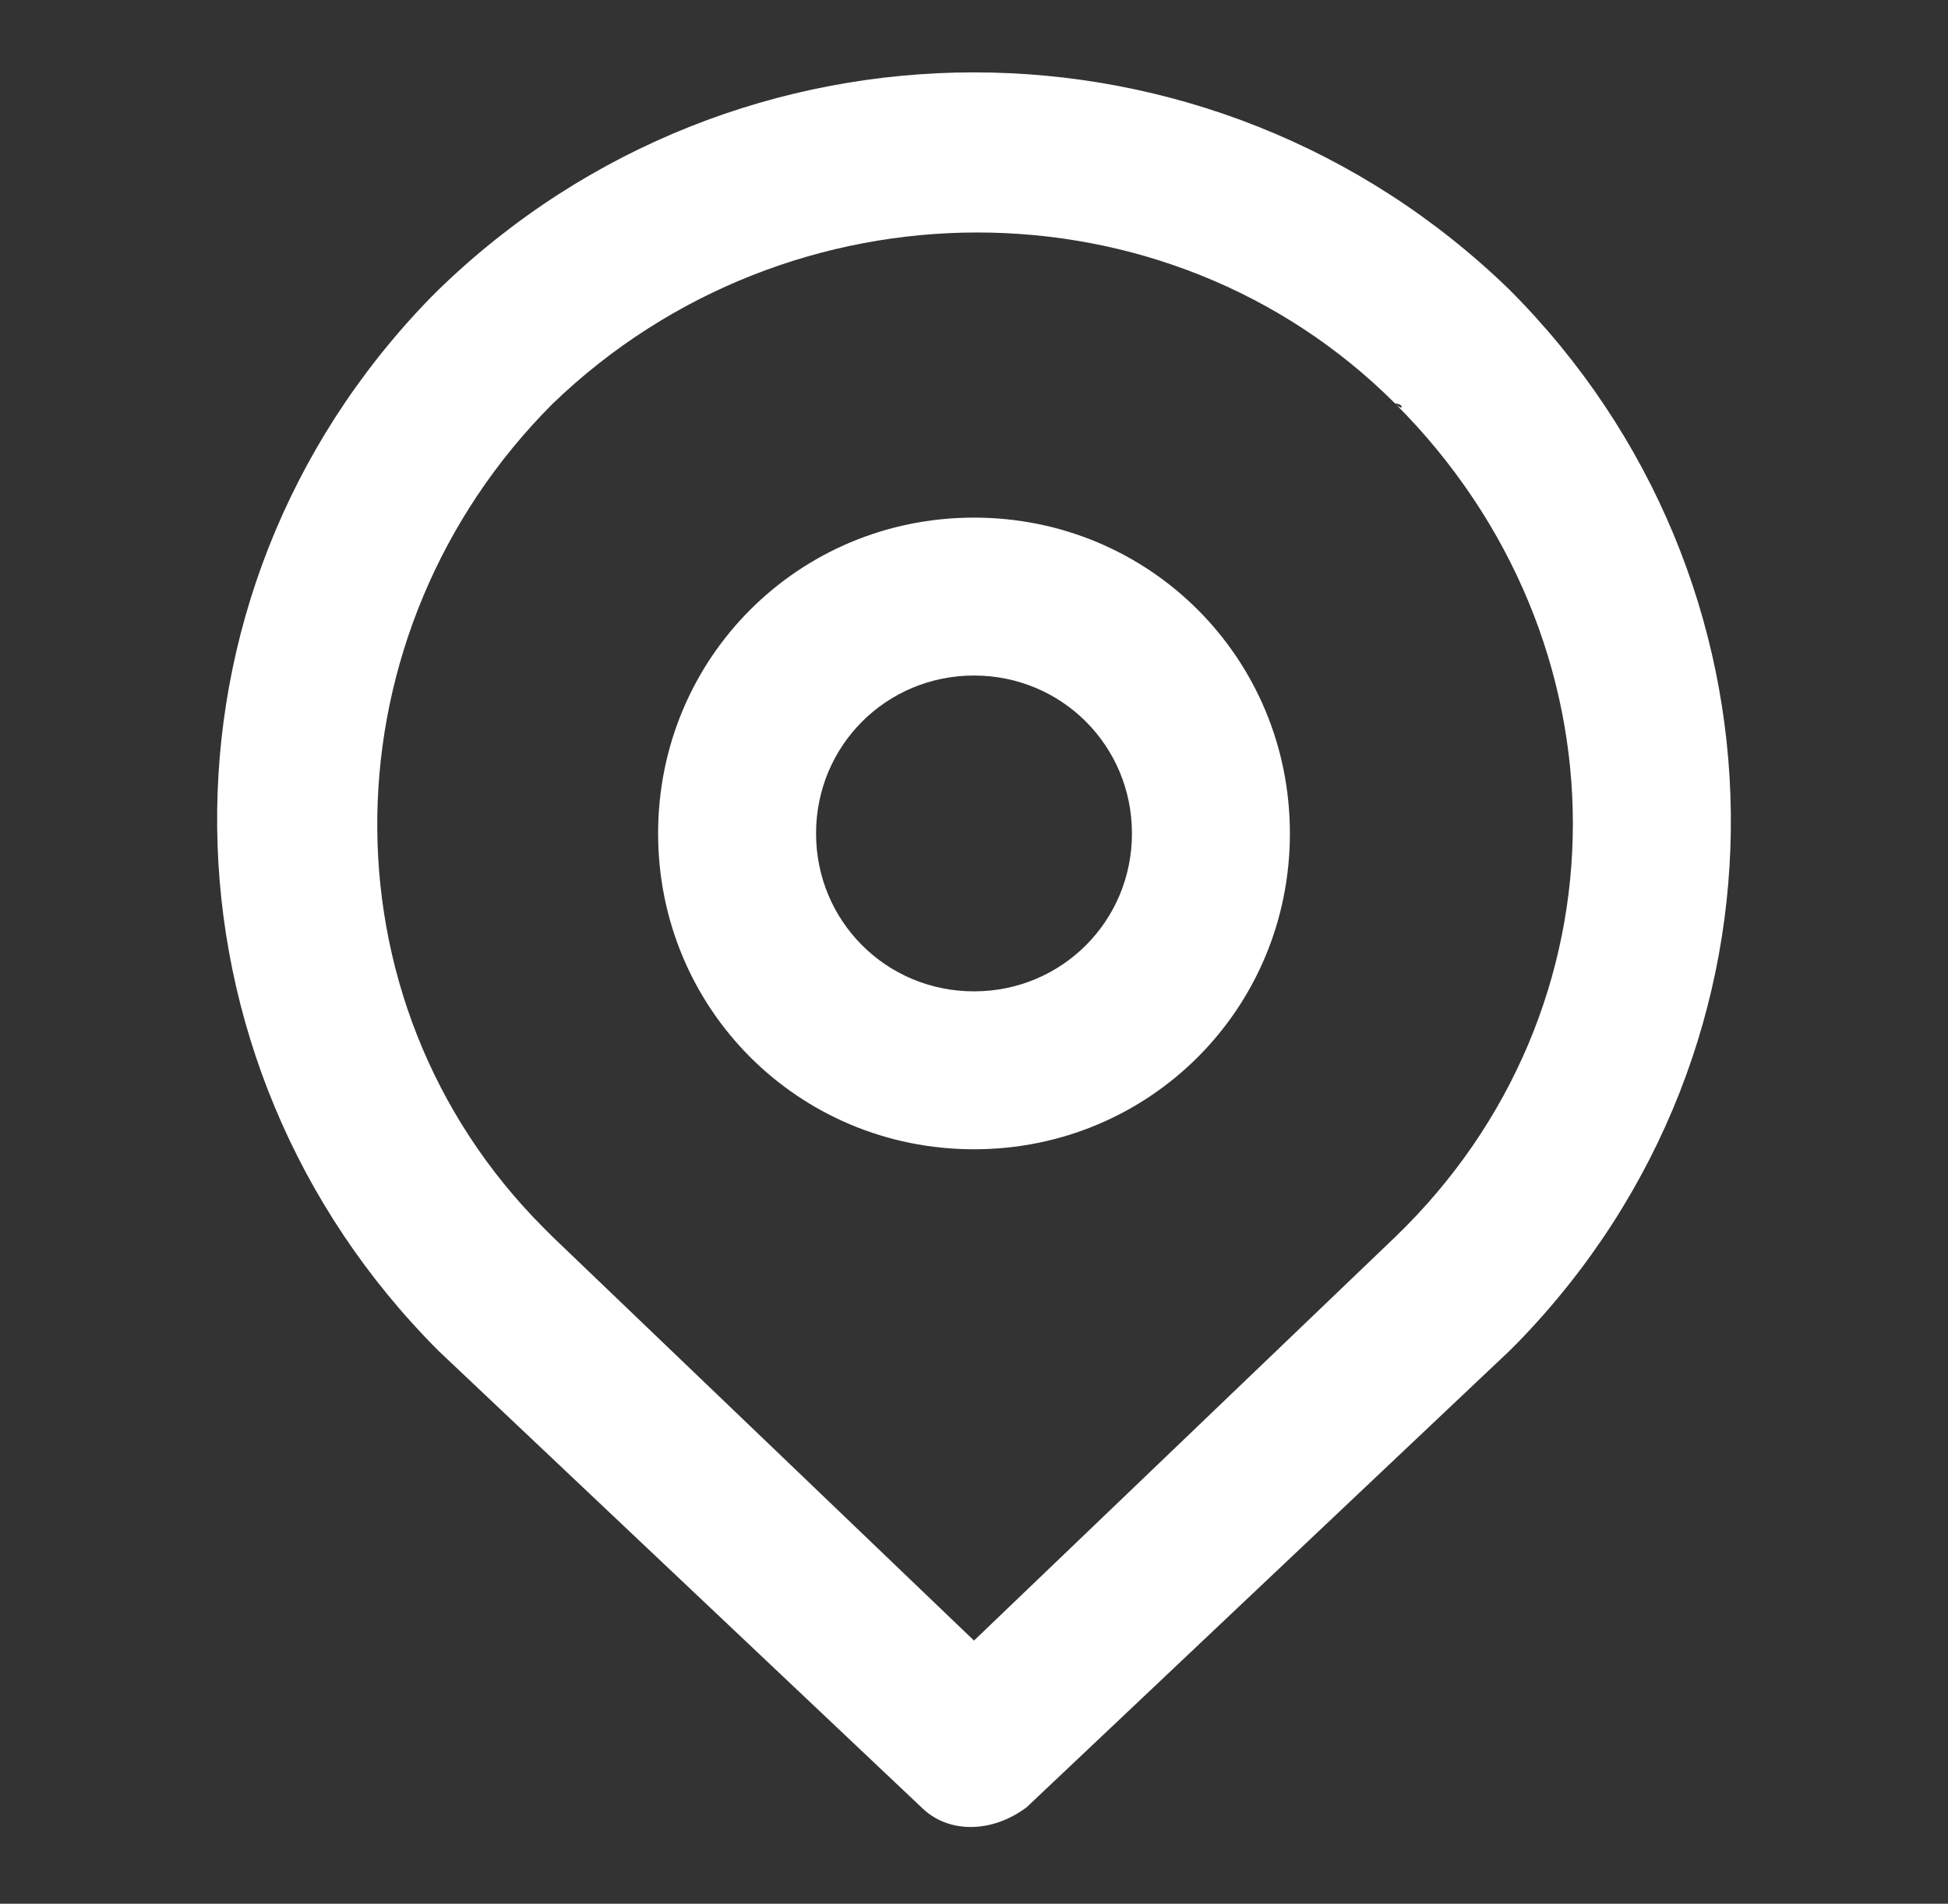 <?xml version="1.0" encoding="utf-8"?>
<!-- Generator: Adobe Illustrator 23.0.4, SVG Export Plug-In . SVG Version: 6.00 Build 0)  -->
<svg version="1.1" id="Capa_1" xmlns="http://www.w3.org/2000/svg" xmlns:xlink="http://www.w3.org/1999/xlink" x="0px" y="0px"
	 viewBox="0 0 22.2 21.7" style="enable-background:new 0 0 22.2 21.7;" xml:space="preserve">
<rect x="0" y="0" width="22.2" height="21.7" fill="#333333" stroke="none"/>
<style type="text/css">
	.st0{fill:#FFFFFF;}
</style>
<path id="pin-2_1_" class="st0" d="M17.2,15.4l-5.5,5.2c-0.4,0.3-0.9,0.3-1.2,0L5,15.4c-3.3-3.3-3.4-8.6-0.1-12L5,3.3
	C8.4,0,13.8,0,17.2,3.3c3.3,3.3,3.4,8.6,0.1,12C17.3,15.3,17.2,15.4,17.2,15.4L17.2,15.4z M15.9,4.6C13.3,2,9,2,6.3,4.6
	C3.7,7.2,3.6,11.4,6.2,14l0.1,0.1l4.8,4.6l4.8-4.6C18.6,11.5,18.6,7.3,15.9,4.6C16,4.7,16,4.6,15.9,4.6L15.9,4.6z M11.1,13.1
	c-2,0-3.6-1.6-3.6-3.6s1.6-3.6,3.6-3.6s3.6,1.6,3.6,3.6S13.1,13.1,11.1,13.1L11.1,13.1z M11.1,11.3c1,0,1.8-0.8,1.8-1.8
	s-0.8-1.8-1.8-1.8S9.3,8.5,9.3,9.5l0,0C9.3,10.5,10.1,11.3,11.1,11.3z"/>
</svg>
